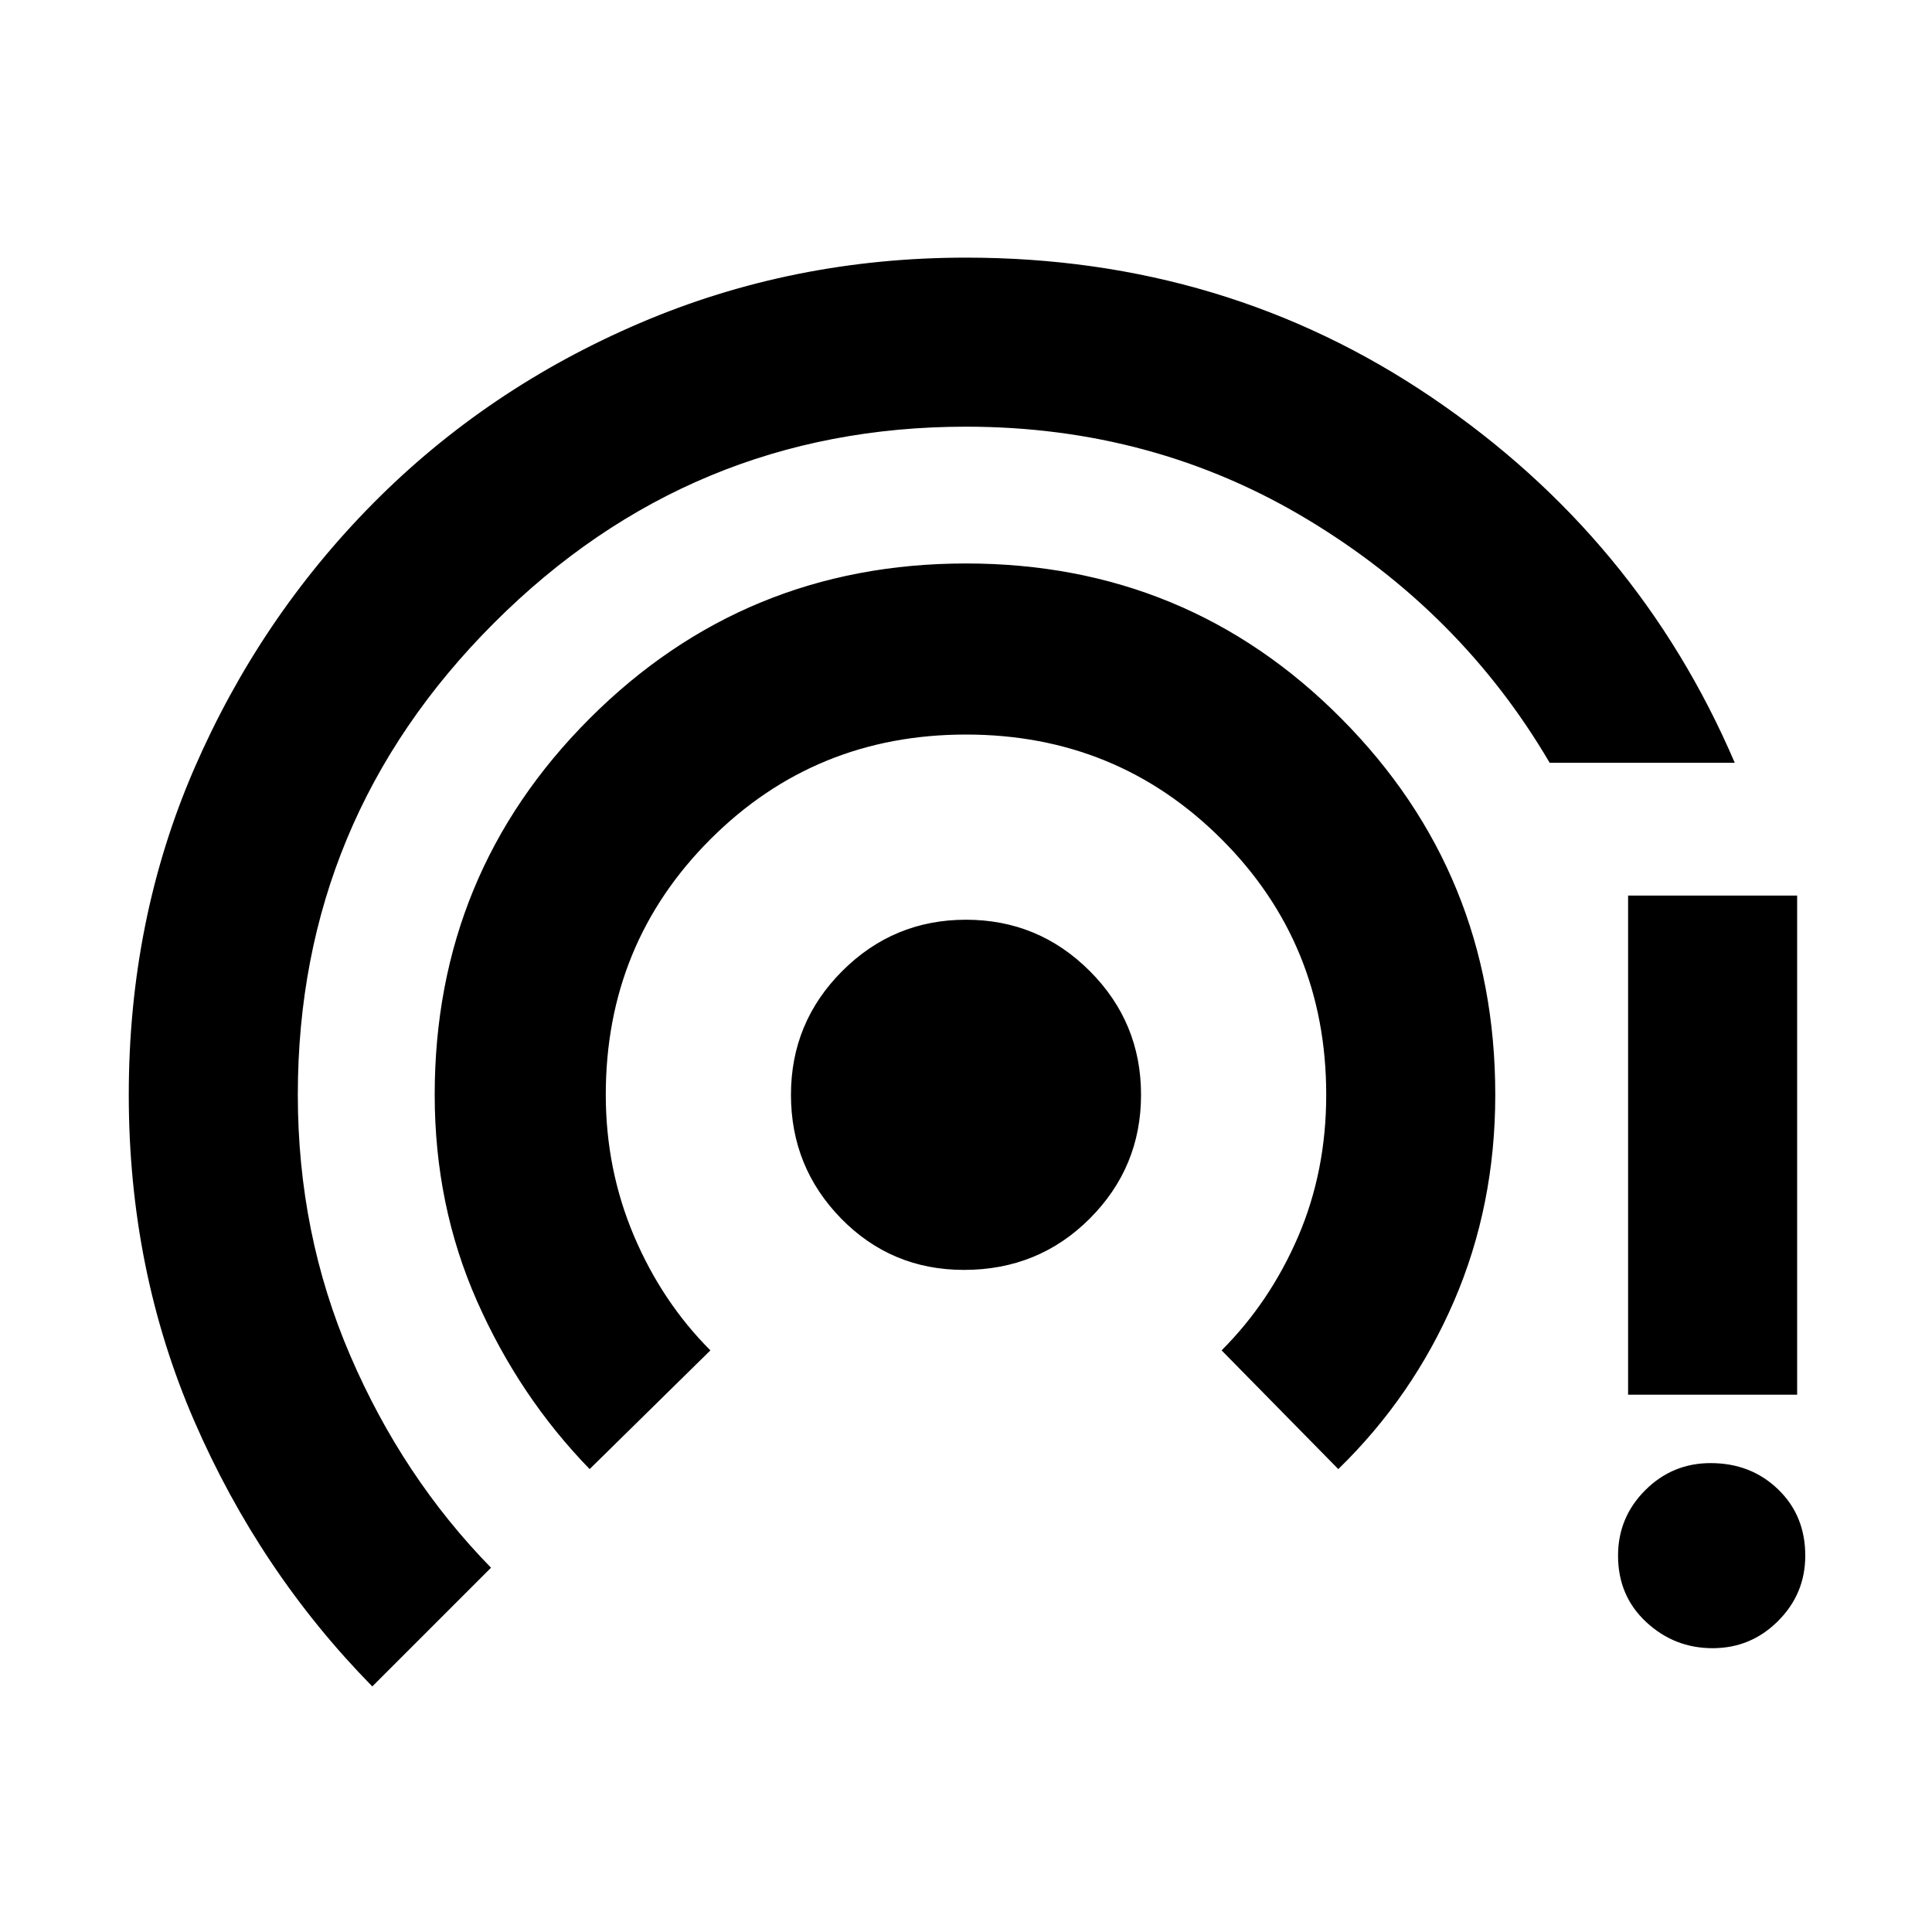<svg xmlns="http://www.w3.org/2000/svg" height="20" width="20"><path d="M3.854 17.458q-1.166-1.187-1.844-2.75-.677-1.562-.677-3.375 0-1.812.677-3.375.678-1.562 1.855-2.75 1.177-1.187 2.76-1.864Q8.208 2.667 10 2.667q2.688 0 4.823 1.448 2.135 1.447 3.135 3.781h-1.916q-.917-1.563-2.511-2.521-1.593-.958-3.531-.958-2.854 0-4.885 2.031-2.032 2.031-2.032 4.885 0 1.438.542 2.698.542 1.261 1.458 2.198Zm2.25-2.25q-.729-.75-1.166-1.739-.438-.99-.438-2.136 0-2.291 1.604-3.895Q7.708 5.833 10 5.833t3.885 1.605q1.594 1.604 1.594 3.895 0 1.146-.427 2.136-.427.989-1.198 1.739l-1.208-1.229q.5-.5.792-1.177.291-.677.291-1.469 0-1.562-1.083-2.645Q11.562 7.604 10 7.604q-1.562 0-2.646 1.084-1.083 1.083-1.083 2.645 0 .771.291 1.459.292.687.792 1.187Zm3.875-2.062q-.75 0-1.271-.531-.52-.532-.52-1.282t.531-1.281Q9.25 9.521 10 9.521q.75 0 1.281.531.531.531.531 1.281 0 .75-.531 1.282-.531.531-1.302.531Zm7.75 3.916q-.396 0-.687-.27-.292-.271-.292-.688 0-.396.281-.677t.677-.281q.417 0 .698.271.282.271.282.687 0 .396-.282.677-.281.281-.677.281Zm-.875-2.624V9.271h1.75v5.167Z"/></svg>